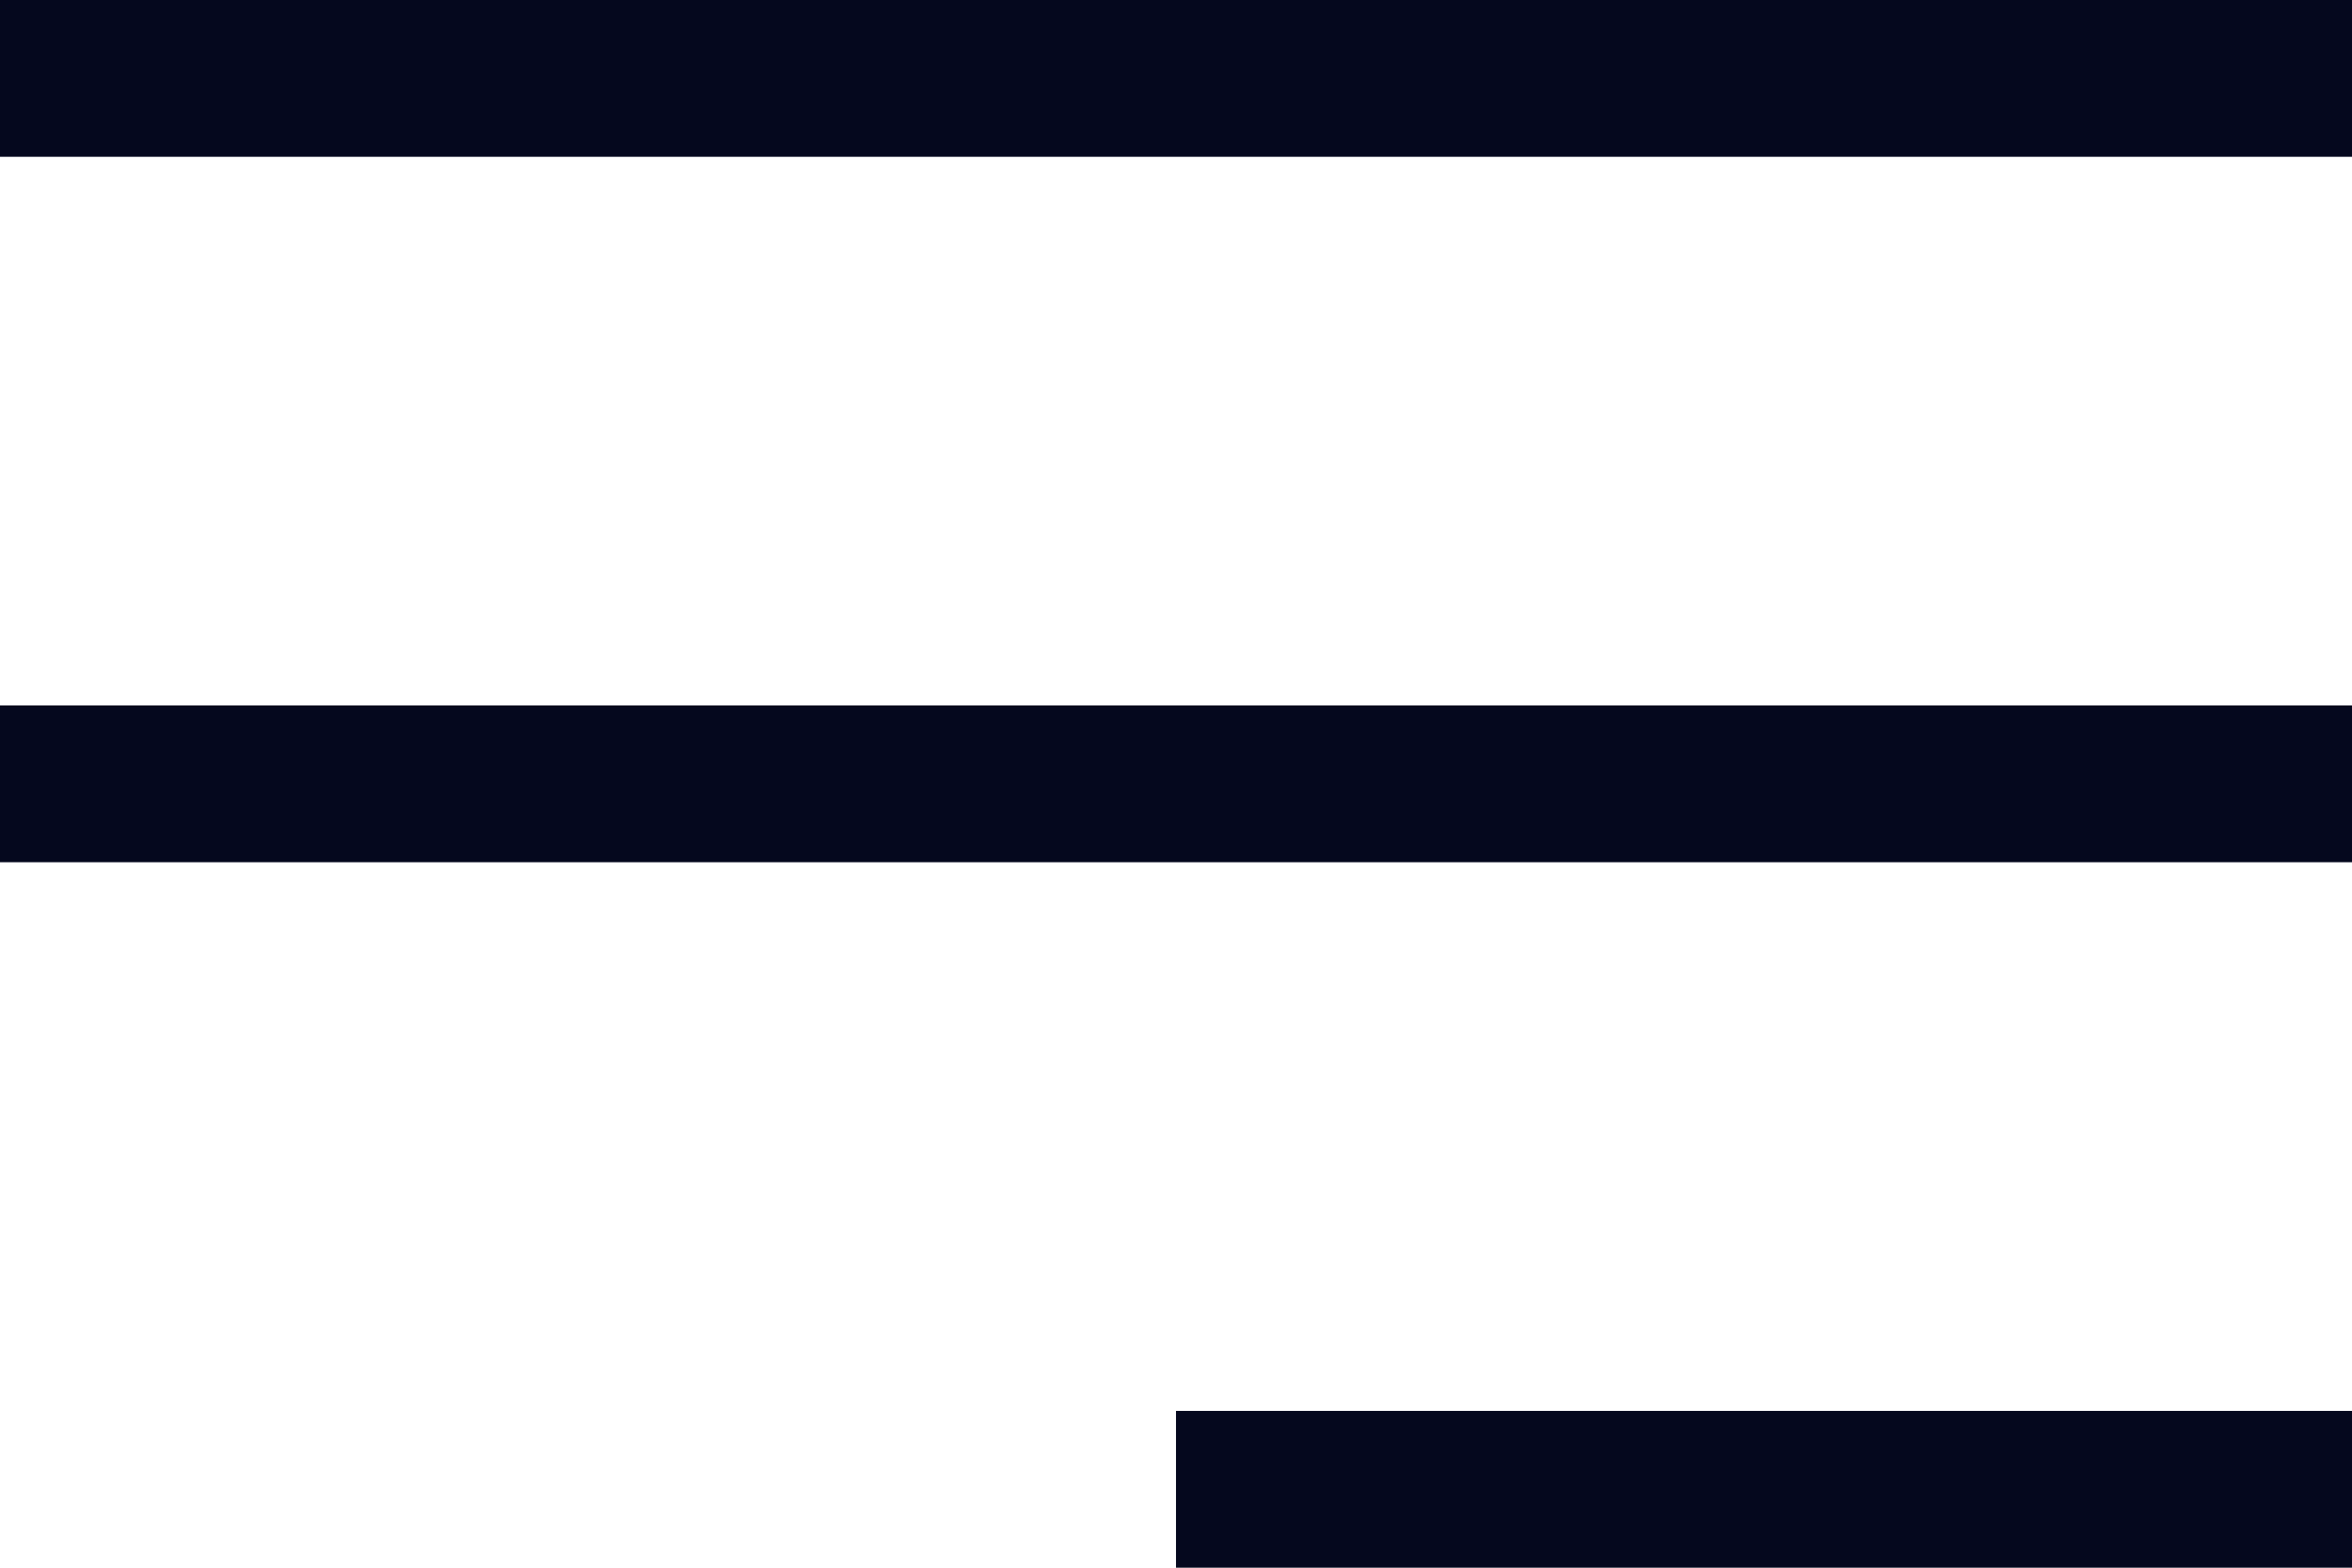 <svg width="30" height="20" viewBox="0 0 30 20" fill="none" xmlns="http://www.w3.org/2000/svg">
<rect width="30" height="2" fill="#05081E"/>
<rect y="9" width="30" height="2" fill="#05081E"/>
<rect x="15" y="18" width="15" height="2" fill="#05081E"/>
</svg>
